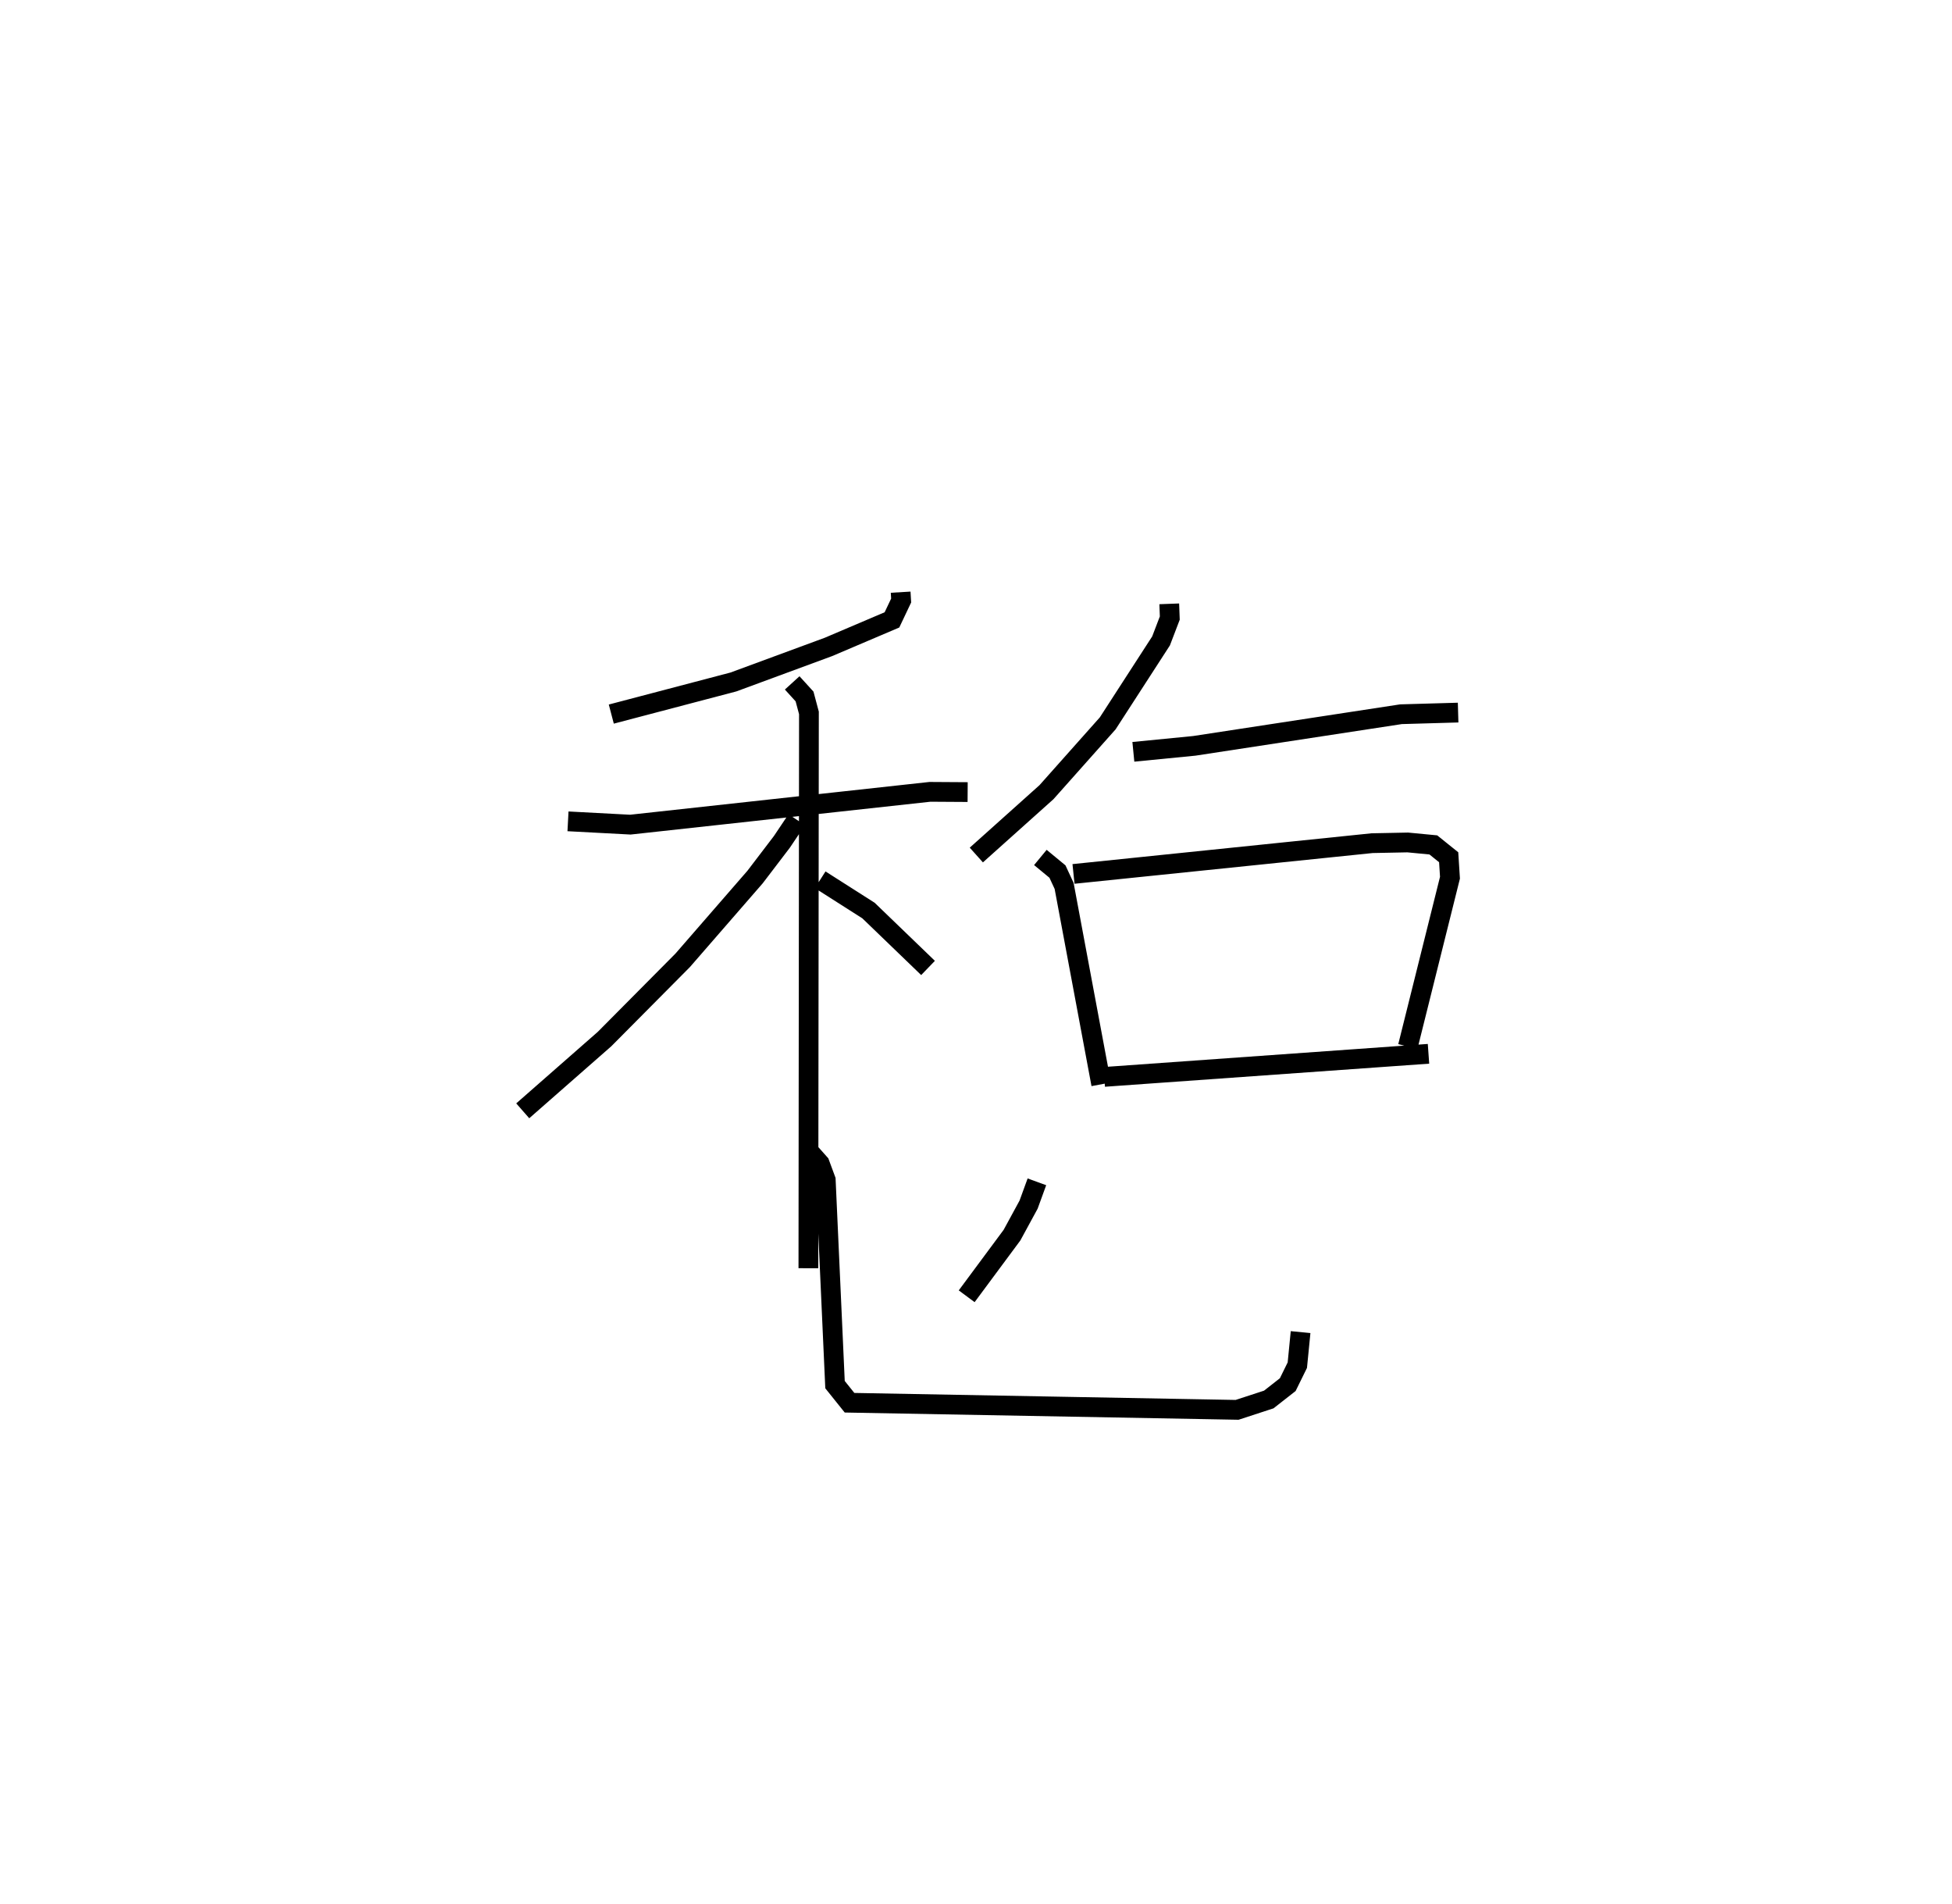 <?xml version="1.0" encoding="utf-8" ?>
<svg baseProfile="full" height="96.354" version="1.1" width="98.814" xmlns="http://www.w3.org/2000/svg" xmlns:ev="http://www.w3.org/2001/xml-events" xmlns:xlink="http://www.w3.org/1999/xlink"><defs /><rect fill="white" height="96.354" width="98.814" x="0" y="0" /><path d="M25,25 m0.0,0.0 m20.593,4.971 l0.025,0.422 -0.465,0.98 l-3.216,1.369 -4.812,1.774 l-6.18,1.625 m-2.192,5.428 l3.156,0.167 15.166,-1.66 l1.909,0.012 m-8.882,-5.526 l0.626,0.688 0.222,0.832 l-0.028,28.104 m-0.59,-22.698 l-0.75,1.118 -1.358,1.781 l-3.666,4.217 -3.955,3.984 l-4.141,3.632 m15.058,-11.694 l2.445,1.558 3.014,2.905 m12.211,-18.428 l0.027,0.72 -0.442,1.156 l-2.7,4.173 -3.099,3.482 l-3.552,3.182 m7.949,-5.223 l3.086,-0.303 10.461,-1.6 l2.893,-0.083 m-21.147,7.332 l0.865,0.714 0.337,0.725 l1.878,10.042 m-1.403,-10.647 l15.115,-1.557 1.804,-0.036 l1.296,0.124 0.777,0.624 l0.066,1.035 -2.132,8.544 m-15.369,1.538 l16.414,-1.169 m-19.823,6.479 l-0.421,1.155 -0.84,1.544 l-2.294,3.094 m-7.931,-7.271 l0.491,0.552 0.306,0.828 l0.469,10.363 0.735,0.916 l19.619,0.36 1.604,-0.524 l0.96,-0.752 0.485,-0.986 l0.165,-1.672 " fill="none" stroke="black" stroke-width="1" /></svg>
